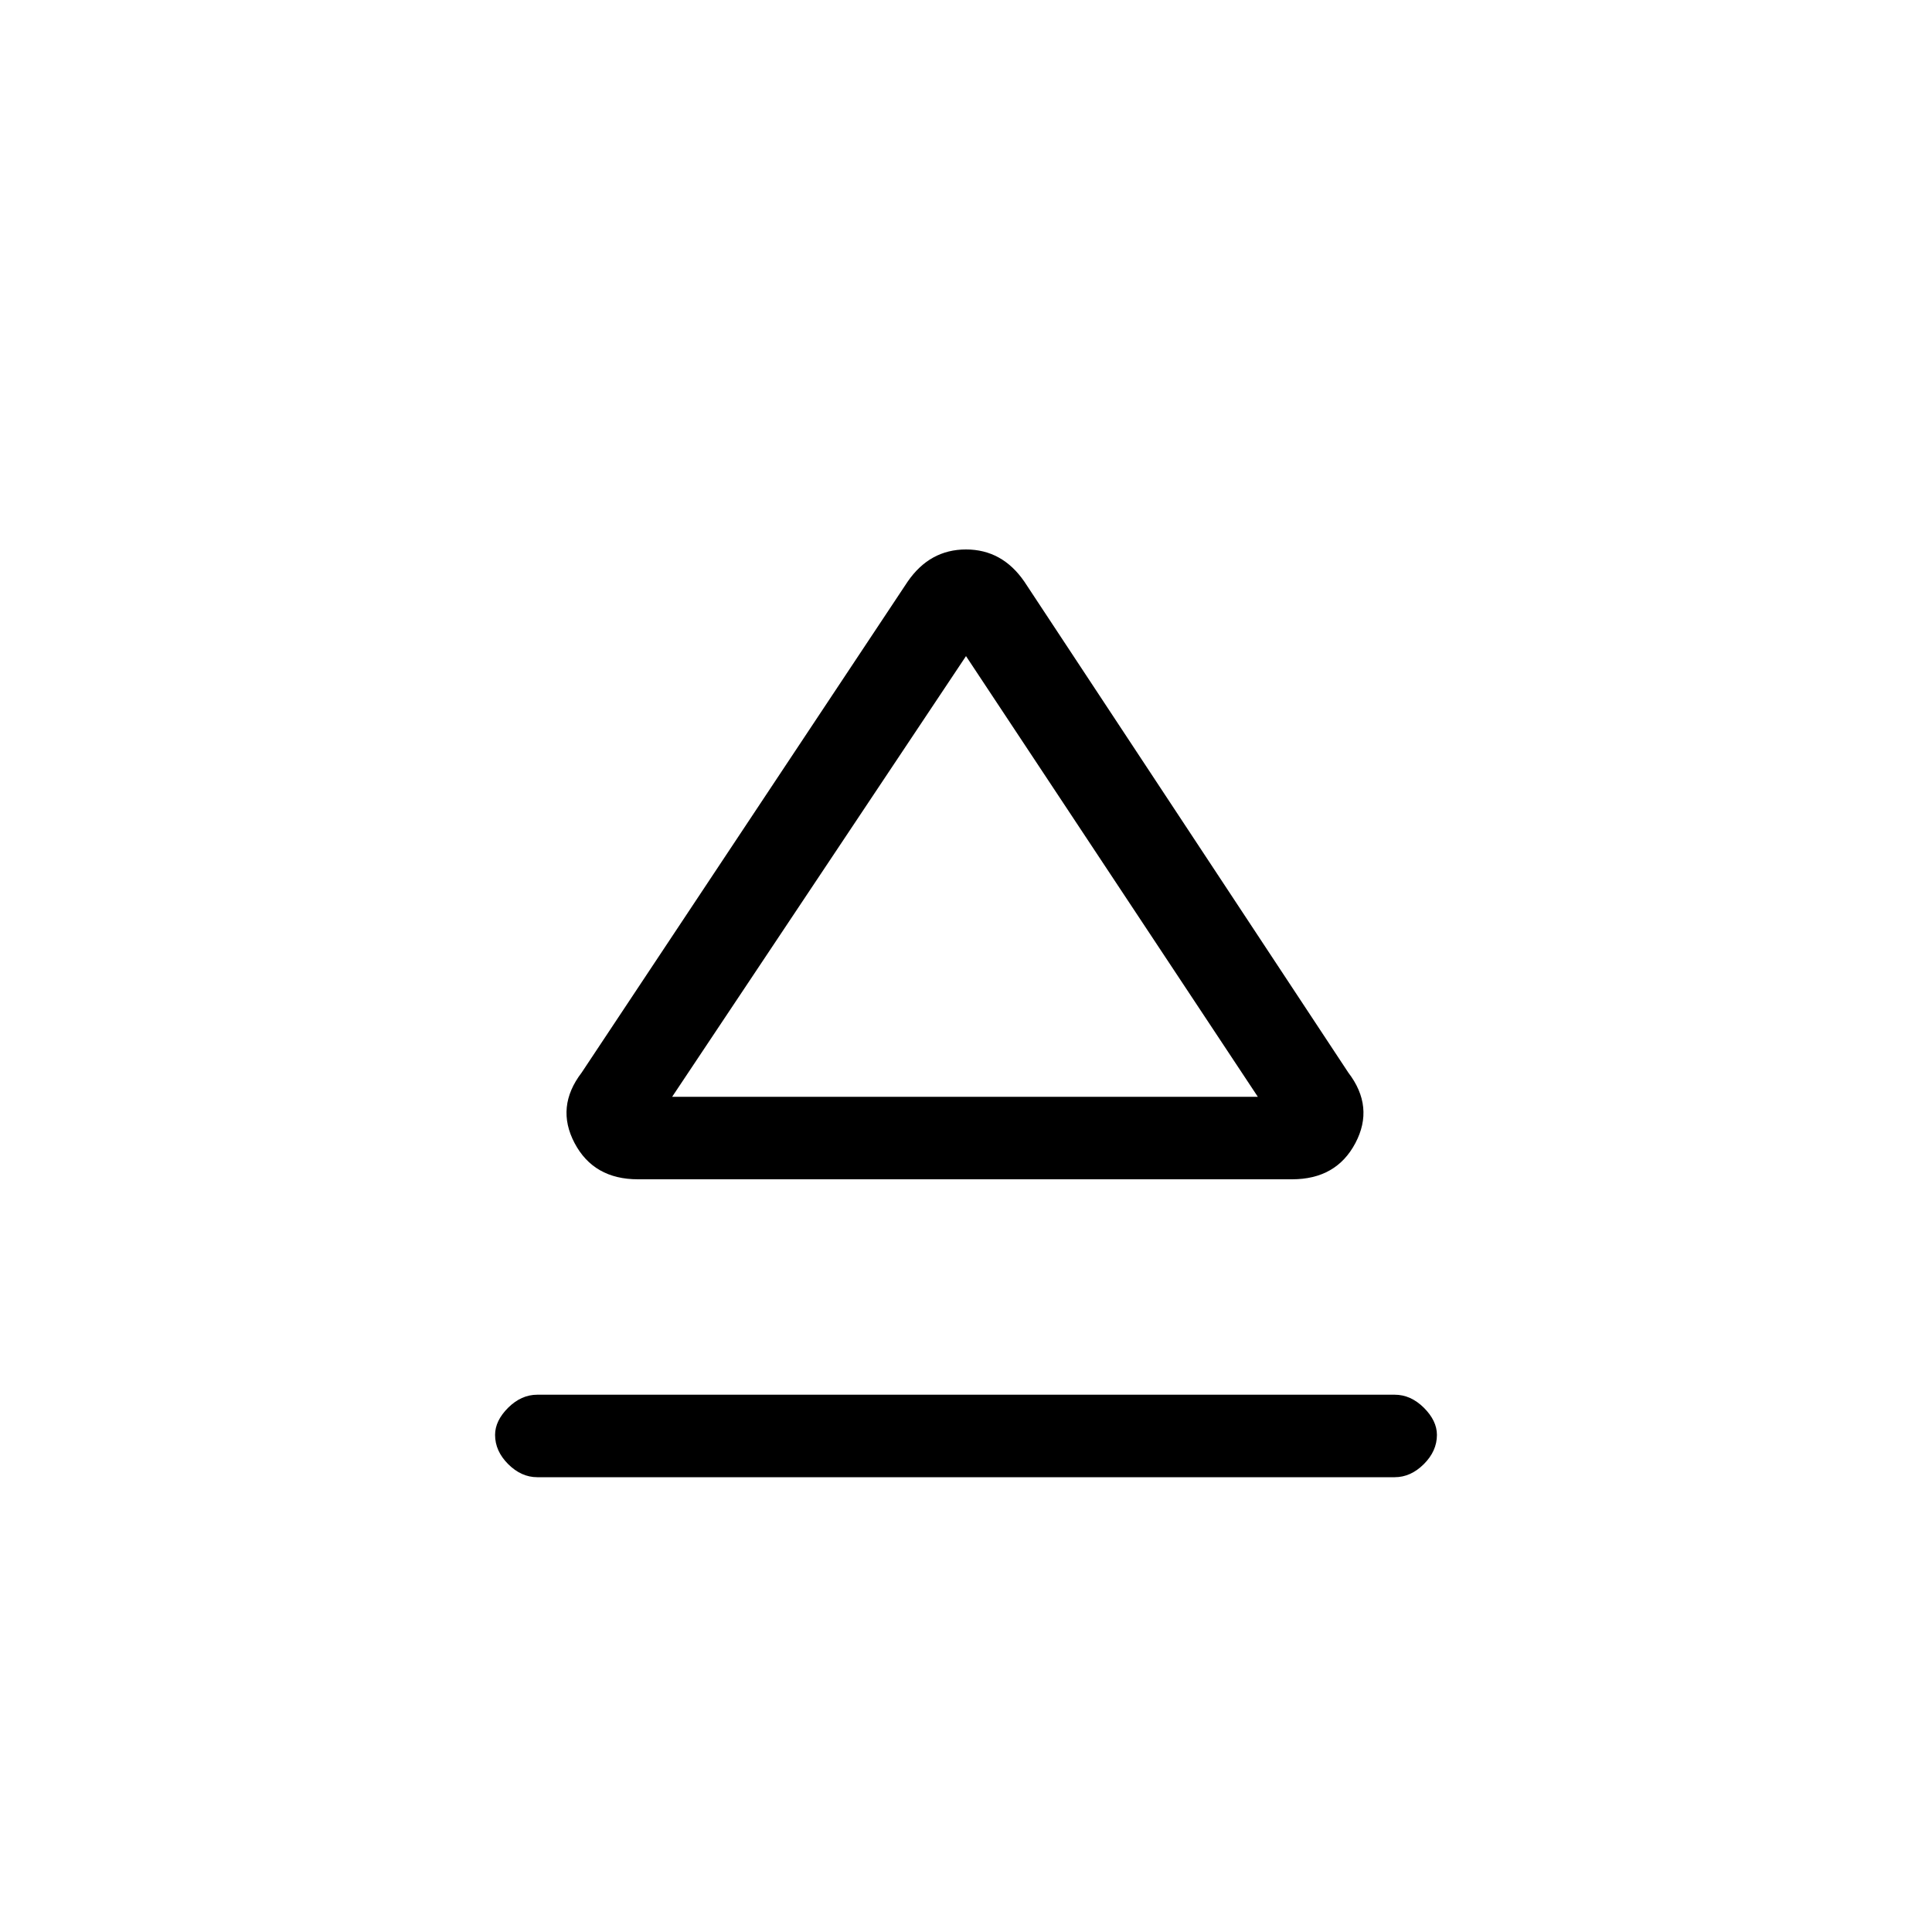 <svg xmlns="http://www.w3.org/2000/svg" height="20" width="20"><path d="M5.562 15.292Q5.396 15.292 5.26 15.156Q5.125 15.021 5.125 14.854Q5.125 14.708 5.26 14.573Q5.396 14.438 5.562 14.438H14.438Q14.604 14.438 14.74 14.573Q14.875 14.708 14.875 14.854Q14.875 15.021 14.74 15.156Q14.604 15.292 14.438 15.292ZM6.604 12.208Q6.146 12.208 5.948 11.833Q5.75 11.458 6.021 11.104L9.396 6.021Q9.625 5.688 10 5.688Q10.375 5.688 10.604 6.021L13.958 11.104Q14.229 11.458 14.031 11.833Q13.833 12.208 13.375 12.208ZM9.979 11.354ZM6.958 11.354H13.021L10 6.792Z"/></svg>